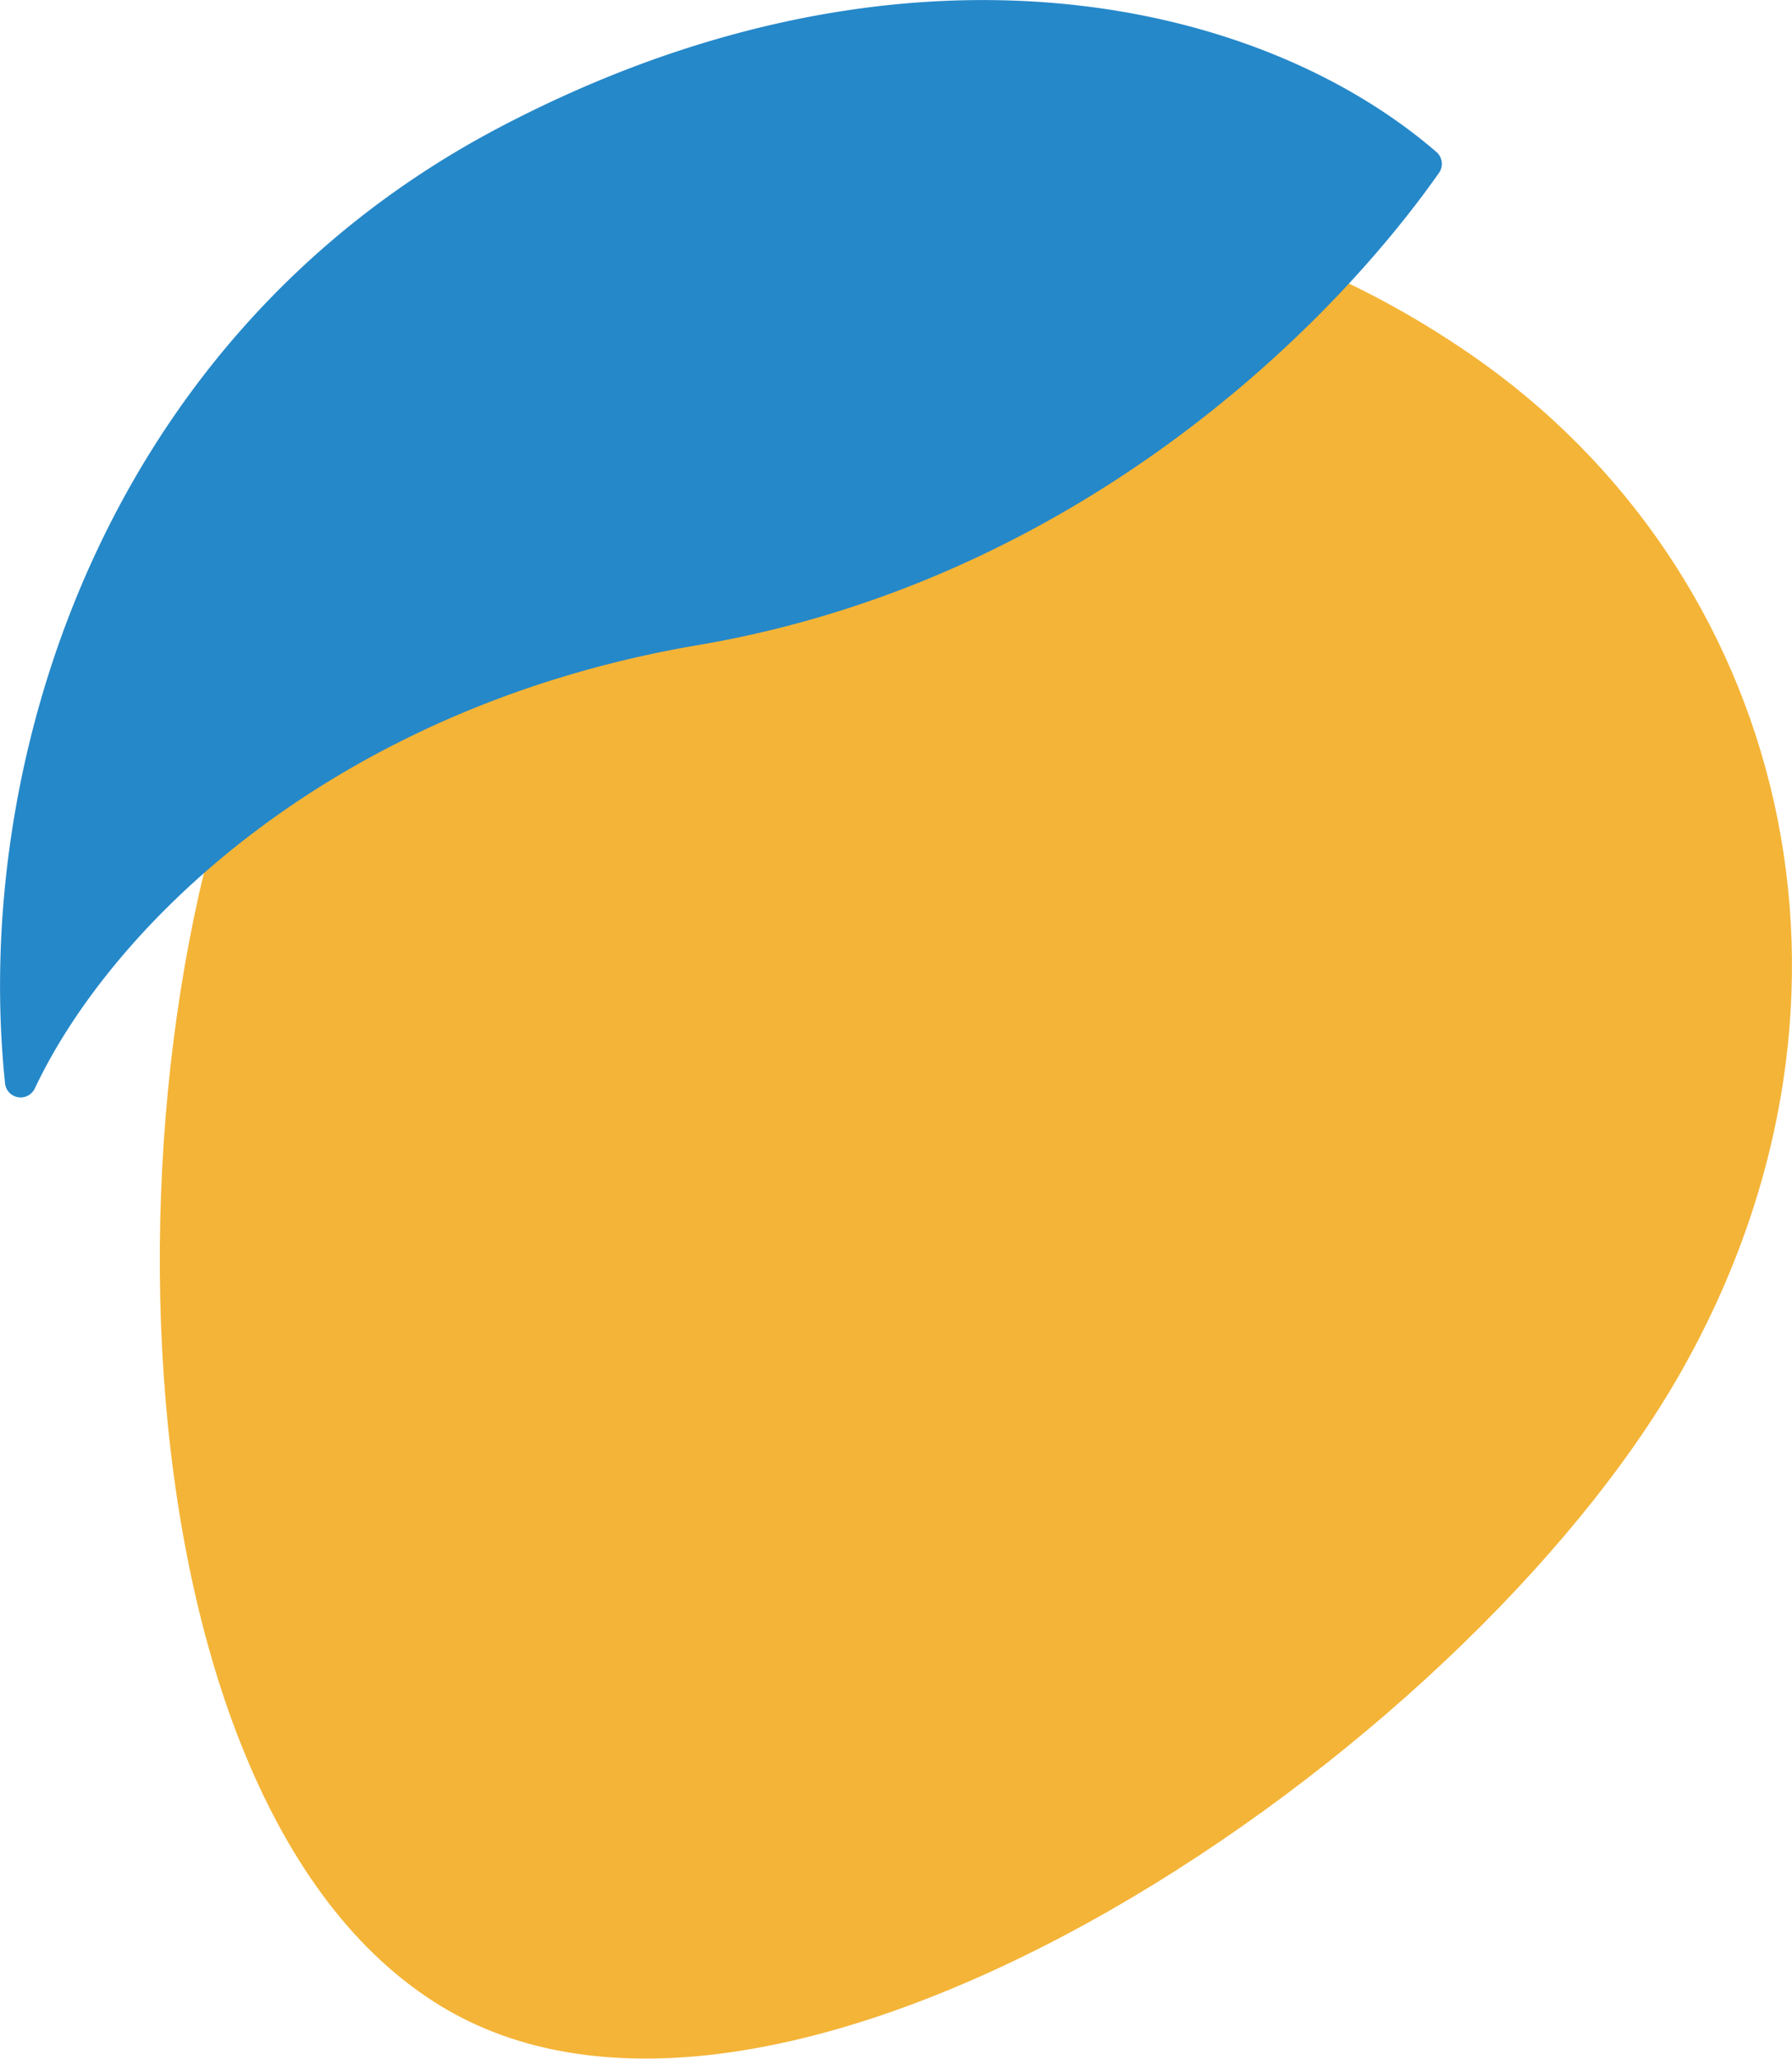 <svg id="Capa_1" data-name="Capa 1" xmlns="http://www.w3.org/2000/svg" viewBox="0 0 106.34 122.15"><defs><style>.cls-1{fill:#f4b437;}.cls-2{fill:#2588c9;}</style></defs><path class="cls-1" d="M98.16,24c18.47,12.75,25.22,37.78,12.41,60.35s-53,50-73.5,37.65S16.42,61.73,28.32,40.1,70.94,5.21,98.16,24Z" transform="translate(-10.83 -2.93)"/><path class="cls-2" d="M12.9,67.5a.93.93,0,0,1-1.77-.29c-2-19.17,5.92-44.39,29.3-56.7s44.69-8,55.63,1.43a.93.93,0,0,1,.16,1.25c-6.7,9.53-21.78,24.21-43.88,28C30.92,44.8,17.59,57.58,12.9,67.5Z" transform="translate(-10.83 -2.93)"/></svg>